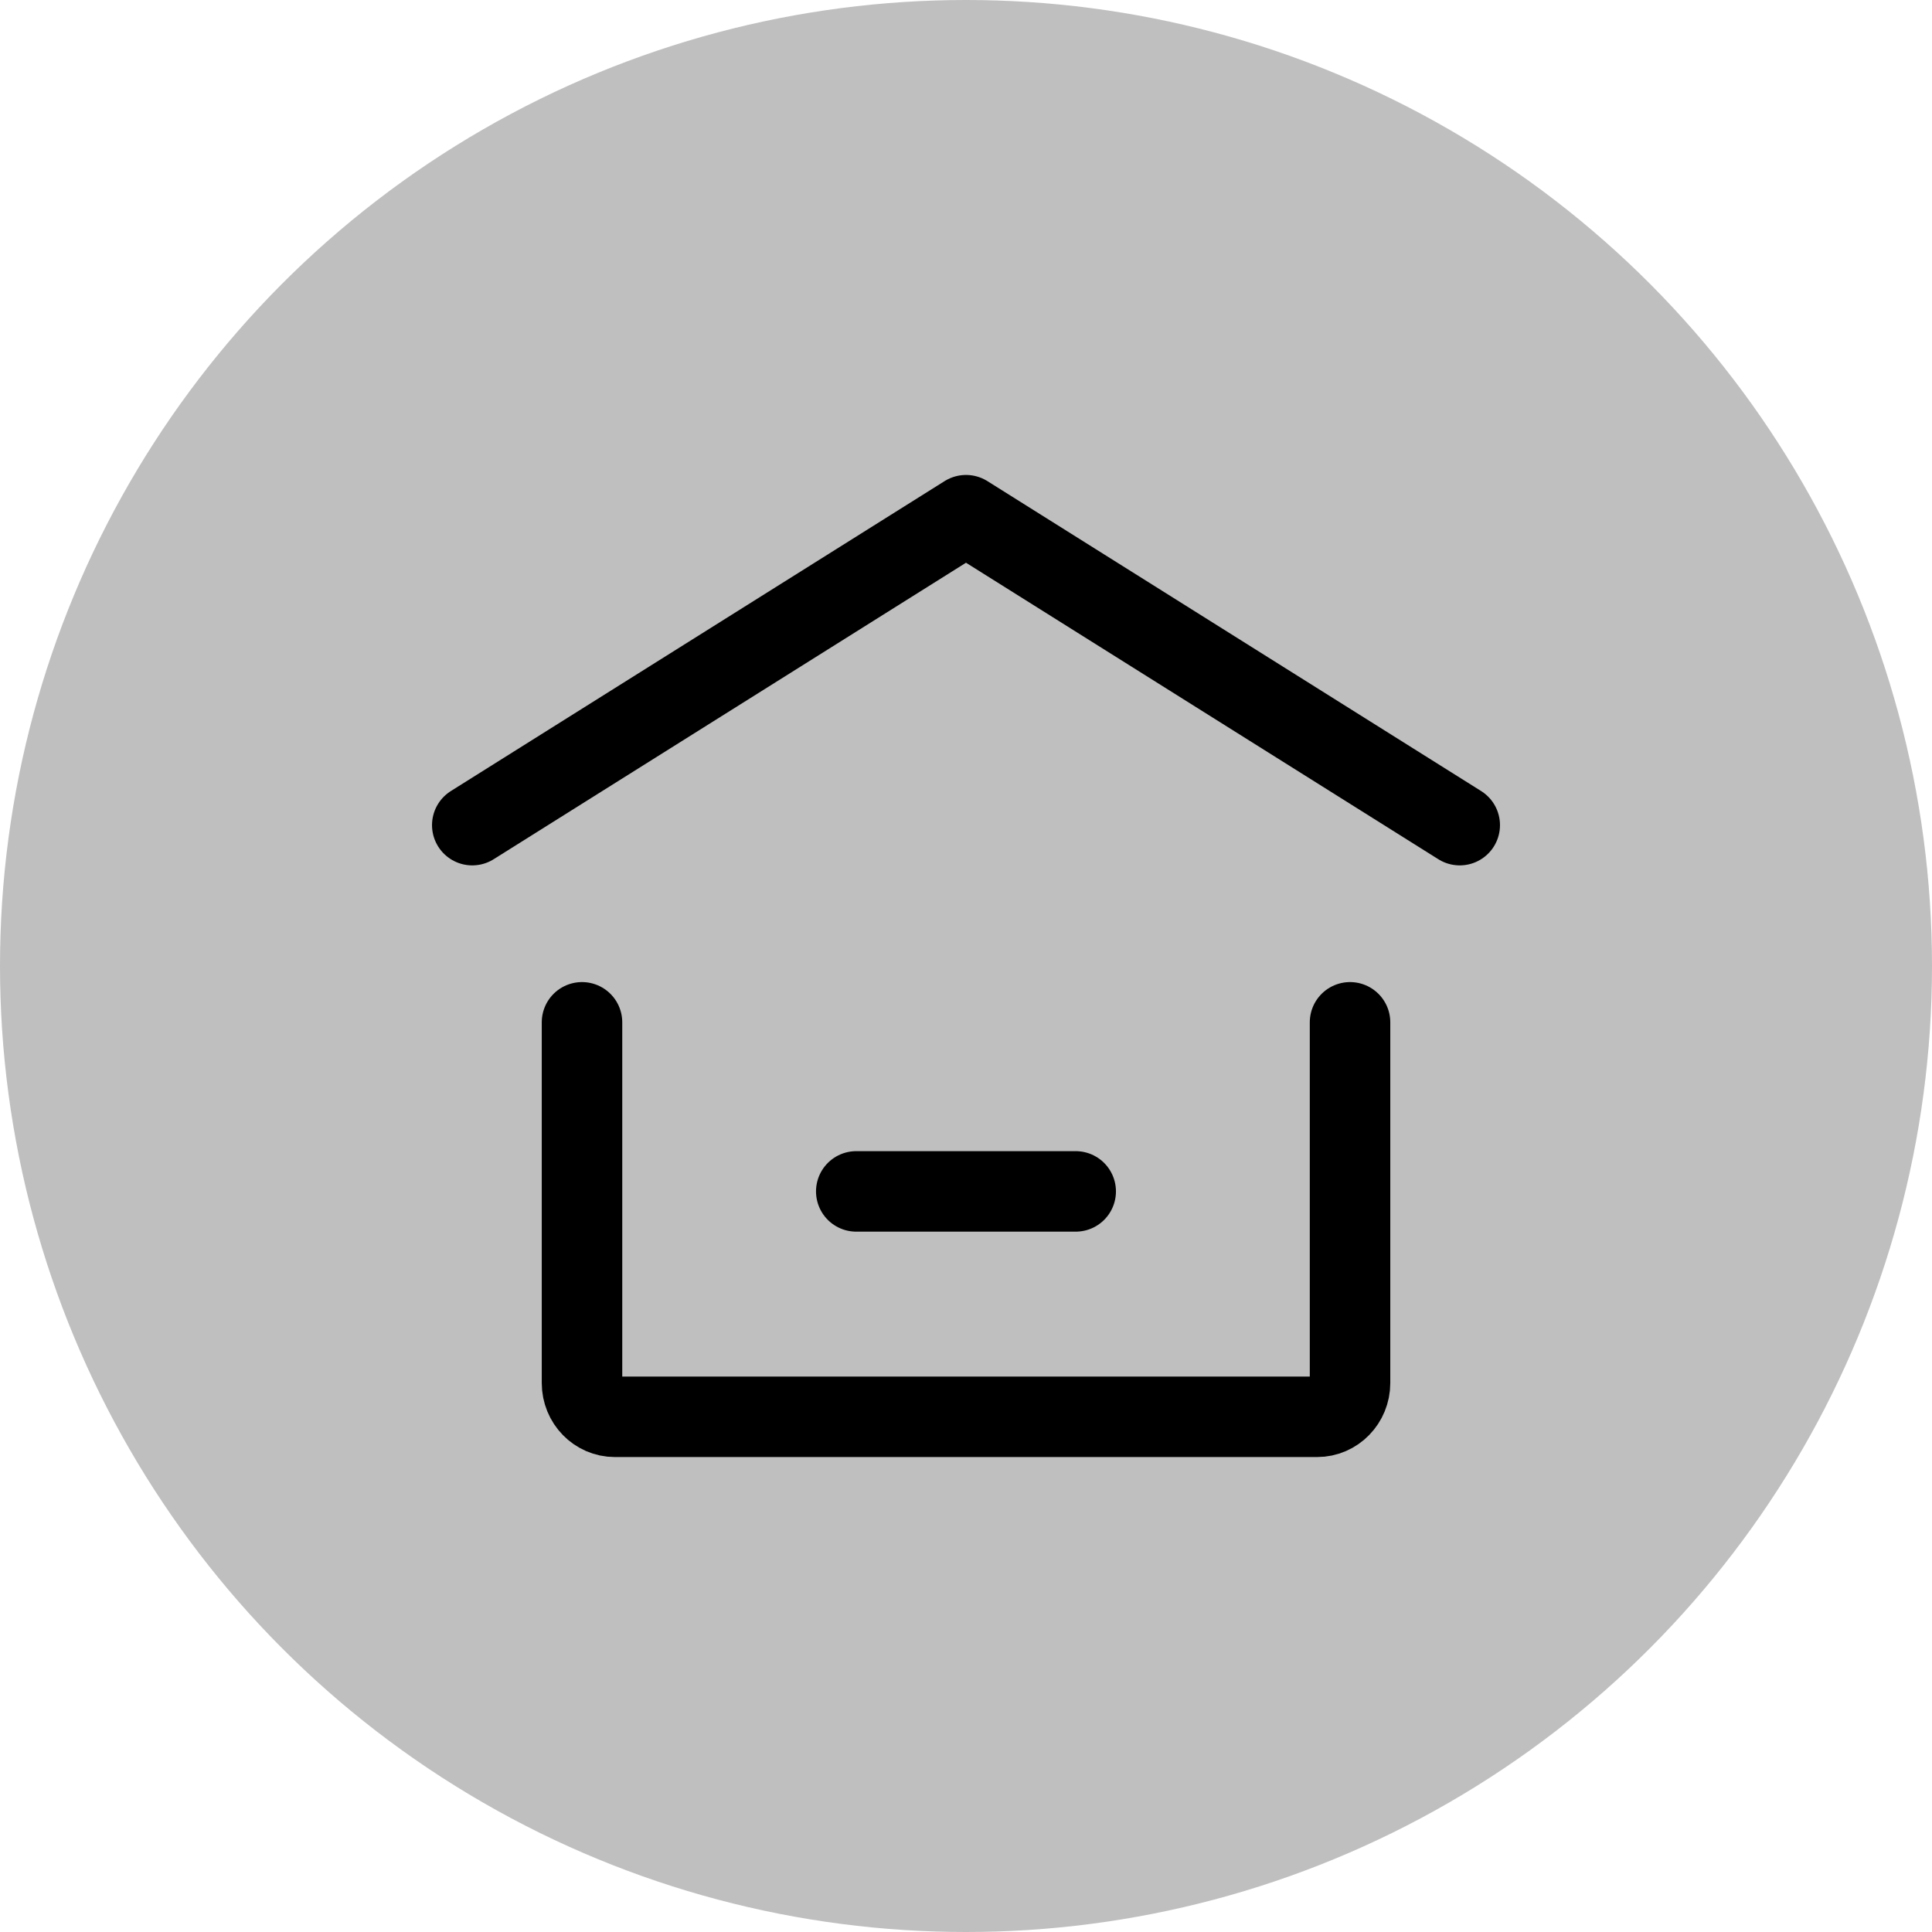 <svg width="45" height="45" viewBox="0 0 45 45" fill="none" xmlns="http://www.w3.org/2000/svg">
<circle cx="22.5" cy="22.5" r="22.5" fill="#BFBFBF"/>
<path d="M11 19.219L22.5 12L34 19.219" stroke="black" stroke-width="1.875" stroke-linecap="round" stroke-linejoin="round"/>
<path d="M31.445 23.812V32.212C31.445 32.648 31.101 33 30.678 33H14.322C13.899 33 13.556 32.648 13.556 32.212V23.812" stroke="black" stroke-width="1.875" stroke-linecap="round" stroke-linejoin="round"/>
<path d="M19.944 27.75H25.055" stroke="black" stroke-width="1.875" stroke-linecap="round" stroke-linejoin="round"/>
</svg>
